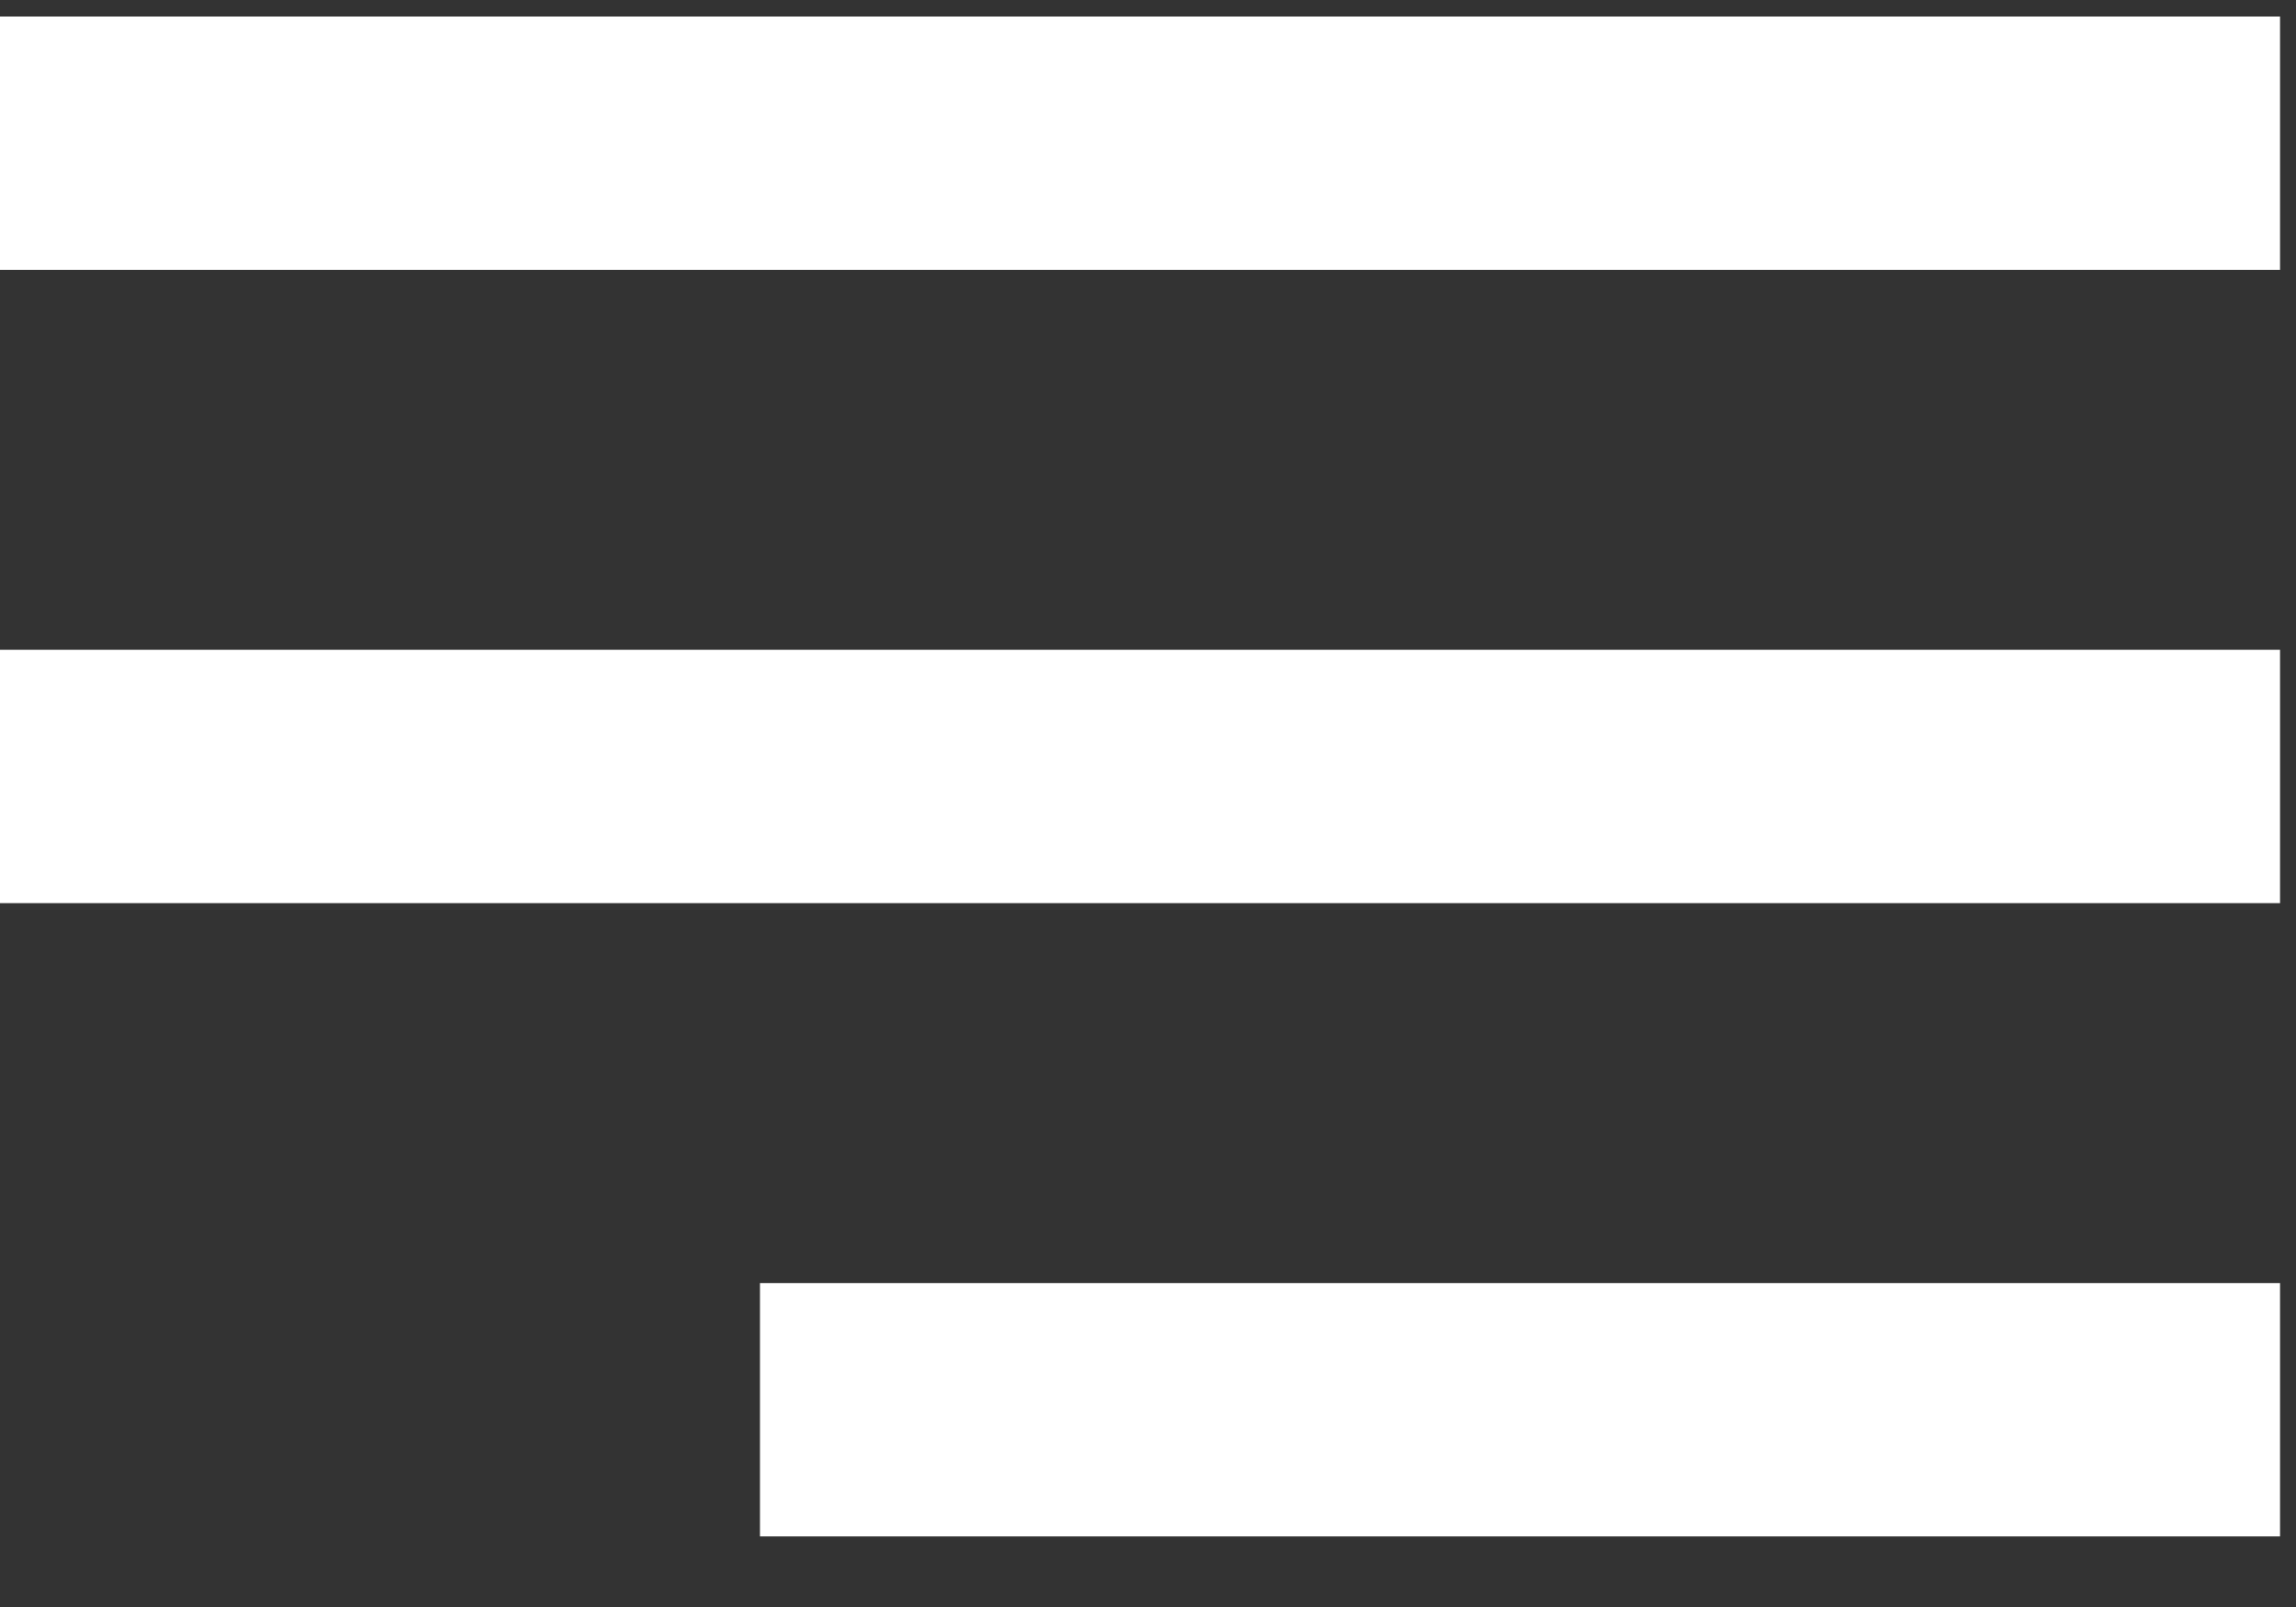 <svg width="20" height="14" viewBox="0 0 20 14" fill="none" xmlns="http://www.w3.org/2000/svg">
<rect x="0" y="0" width="20" height="14" fill="#333333" stroke="none"/>
<path d="M19.861 13.385H6.62V11.178H19.861V13.385ZM19.861 0.144V2.351H-0.001V0.144H19.861ZM19.861 7.868H-0.001V5.661H19.861V7.868Z" fill="white"/>
</svg>
